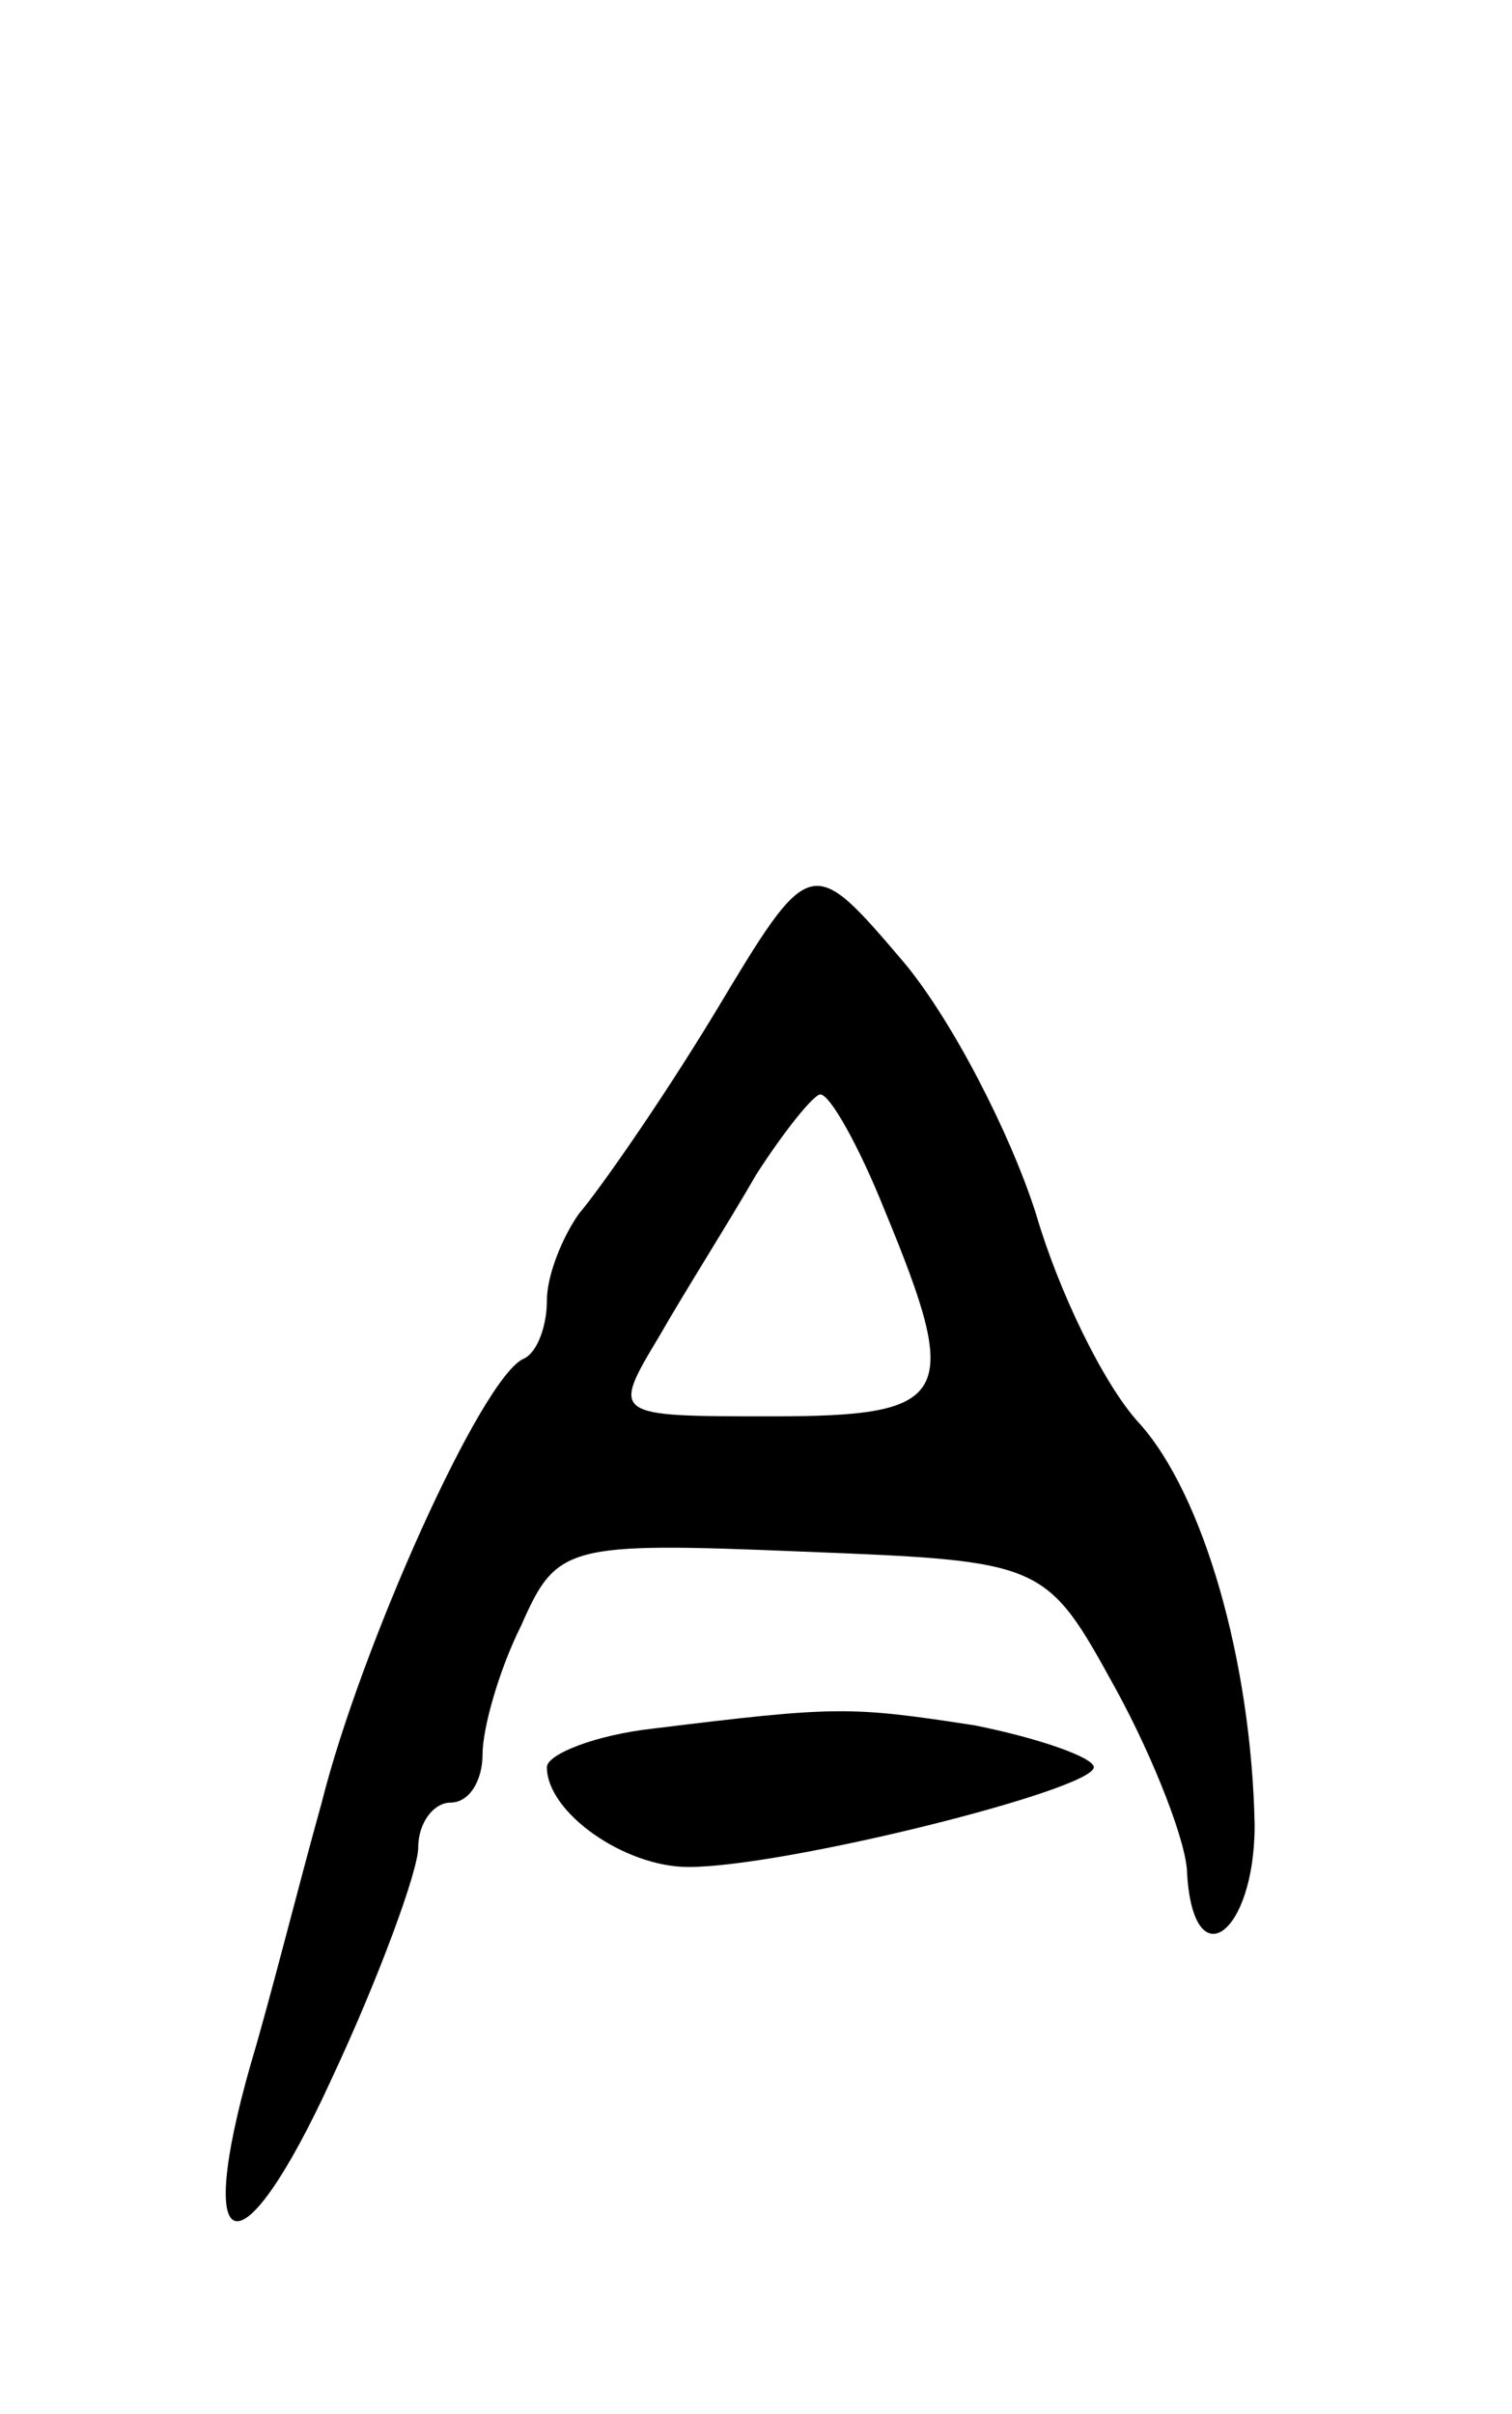 <svg version="1.0" xmlns="http://www.w3.org/2000/svg"
 width="47pt" height="75pt" viewBox="0 0 47 75"
 preserveAspectRatio="xMidYMid meet">
<g transform="translate(0,75) scale(0.1,-0.1)"
fill="#000000" stroke="none">
<path d="M222 435 c-17 -28 -36 -55 -42 -62 -5 -7 -10 -19 -10 -27 0 -8 -3
-16 -7 -18 -13 -5 -51 -90 -63 -138 -7 -25 -16 -61 -22 -81 -18 -63 -3 -66 25
-5 15 32 27 65 27 72 0 8 5 14 10 14 6 0 10 7 10 15 0 8 5 26 12 40 11 25 14
26 87 23 76 -3 76 -3 98 -43 12 -22 22 -48 22 -57 2 -33 21 -19 21 15 -1 51
-16 103 -36 125 -11 12 -25 41 -32 65 -8 25 -26 60 -41 78 -29 34 -29 34 -59
-16z m53 -61 c24 -58 21 -64 -35 -64 -50 0 -50 0 -35 25 8 14 22 36 30 50 9
14 18 25 20 25 3 0 12 -16 20 -36z"/>
<path d="M203 213 c-18 -2 -33 -8 -33 -12 0 -14 24 -31 44 -31 30 0 126 24
126 31 0 3 -17 9 -37 13 -39 6 -43 6 -100 -1z"/>
</g>
</svg>
